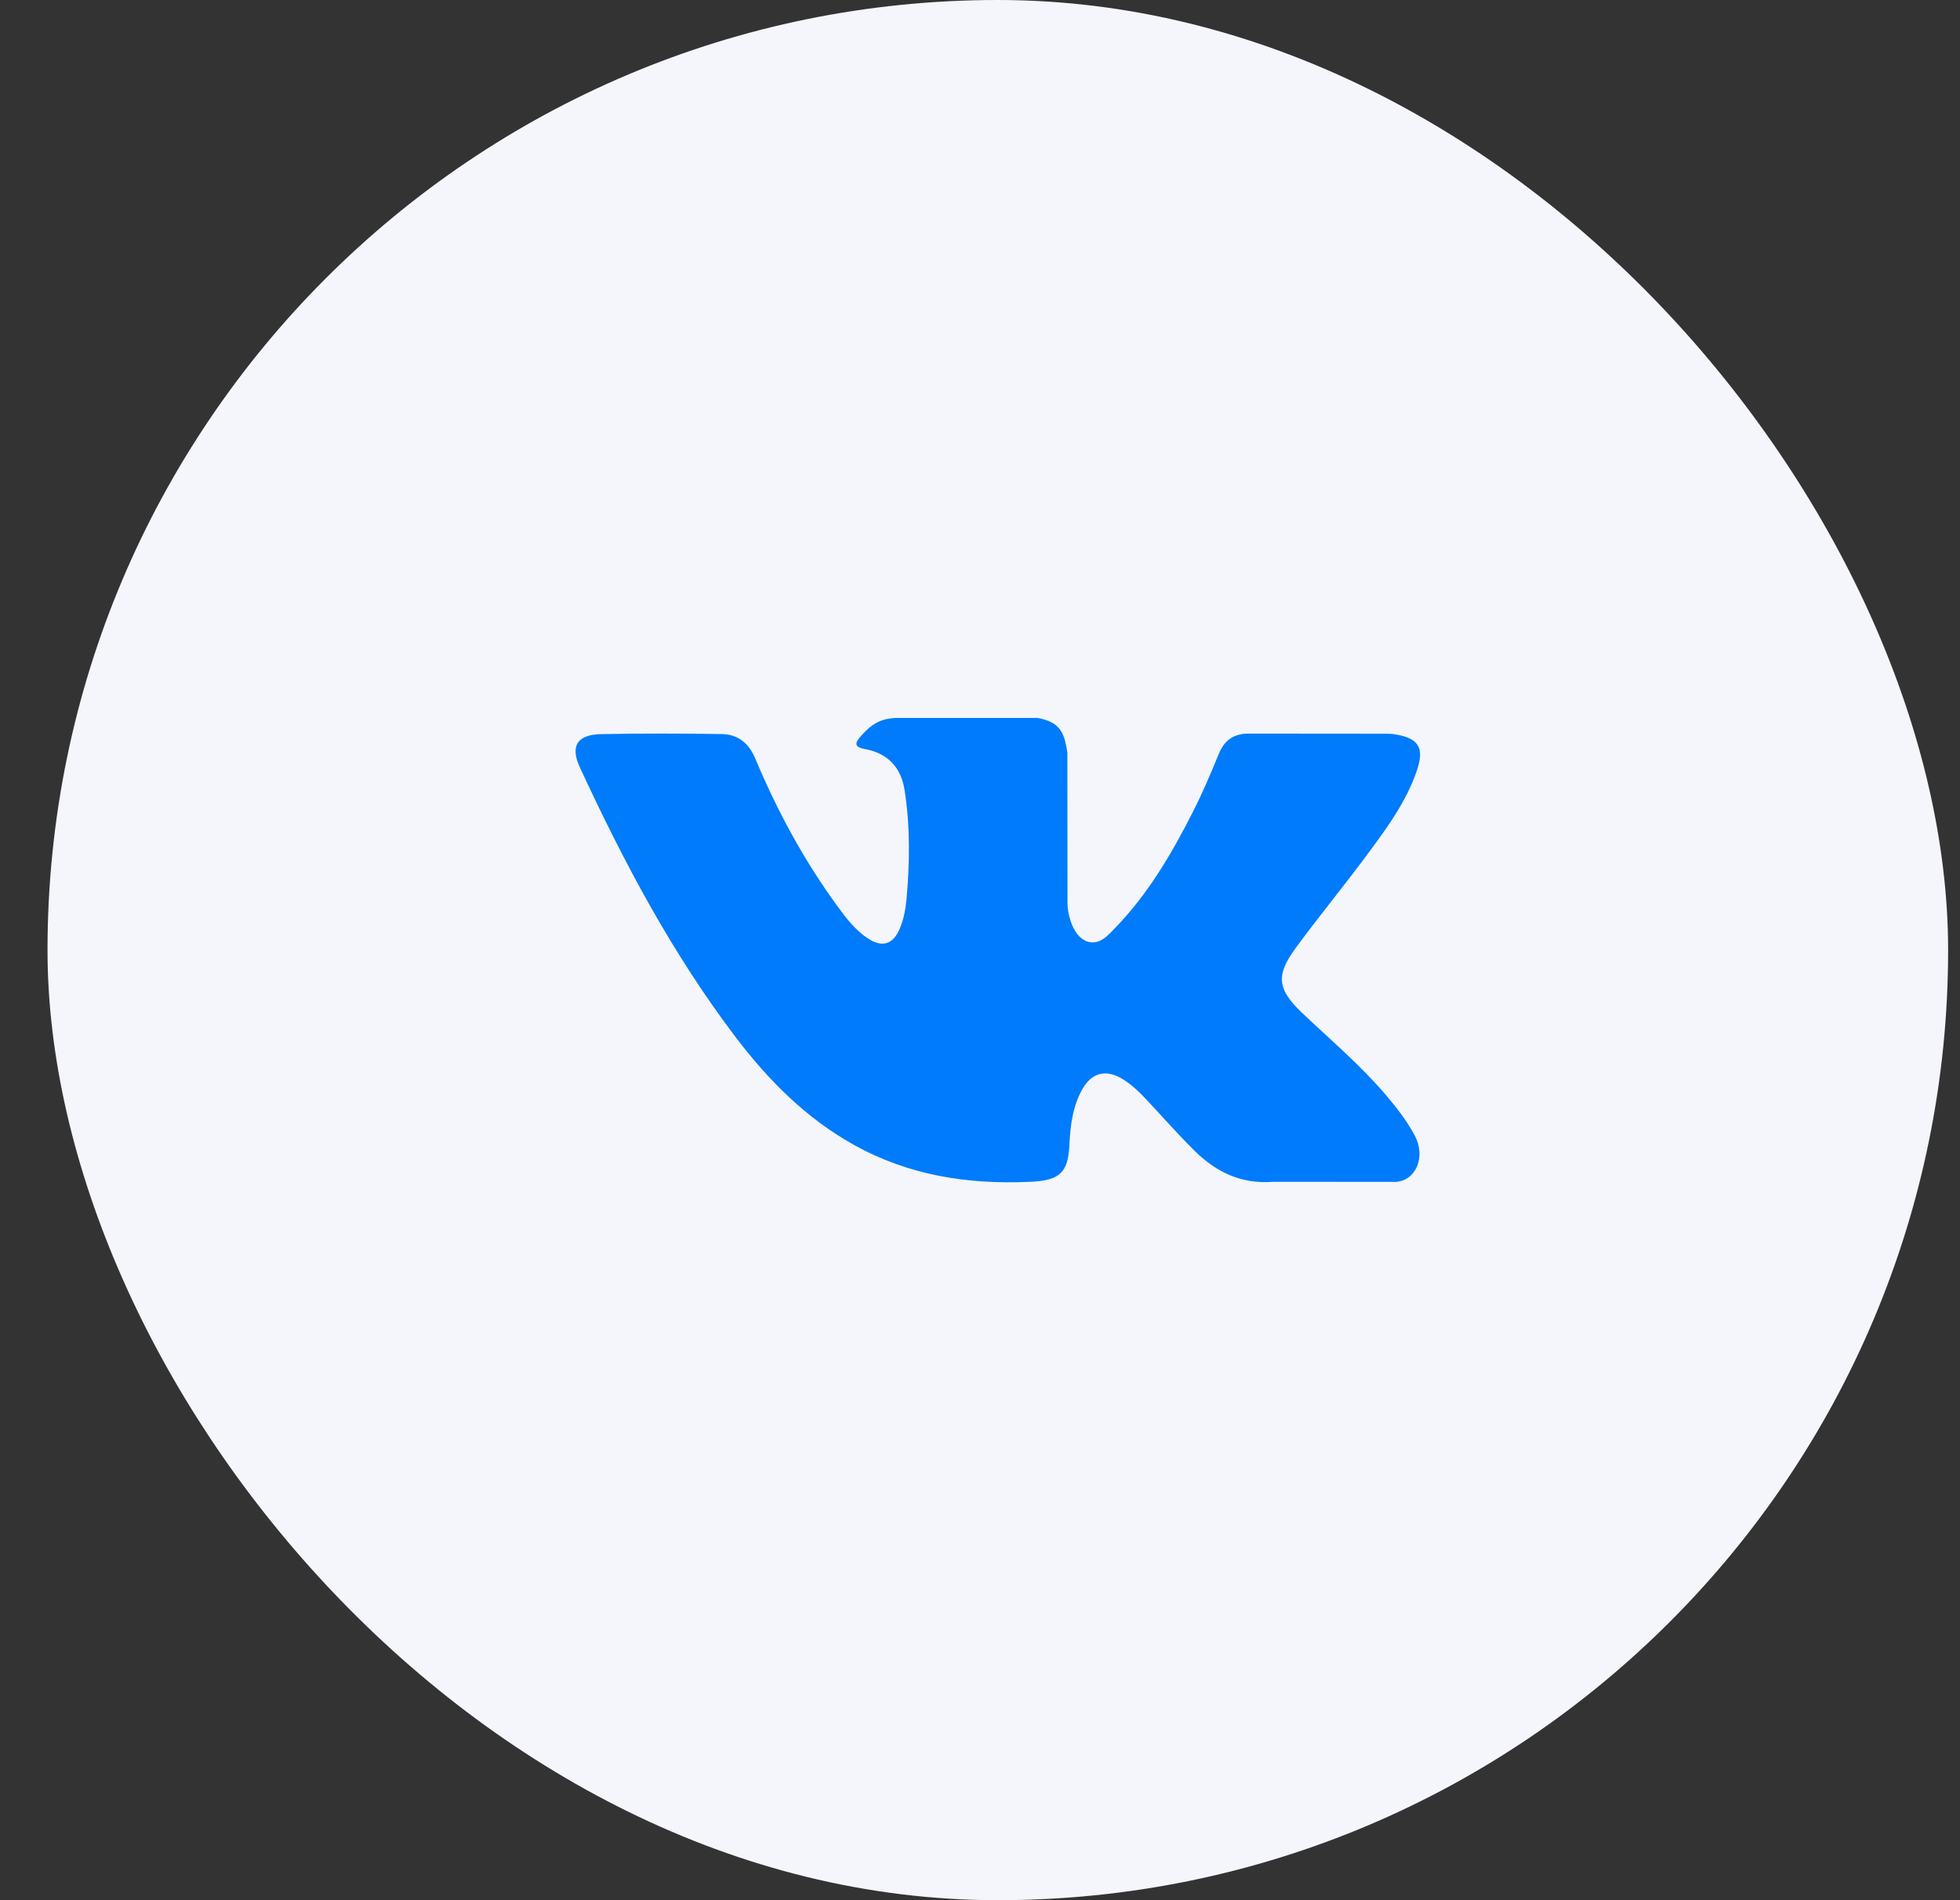 <svg width="33" height="32" viewBox="0 0 33 32" fill="none" xmlns="http://www.w3.org/2000/svg">
<rect x="0" y="0" width="33" height="32" fill="#333333" stroke="none"/>
<rect x="0.8" width="32" height="32" rx="16" fill="#F4F6FB"/>
<g clip-path="url(#clip0_2492_2700)">
<path fill-rule="evenodd" clip-rule="evenodd" d="M21.928 17.062C22.4 17.51 22.897 17.931 23.32 18.424C23.507 18.643 23.684 18.869 23.82 19.123C24.011 19.484 23.838 19.881 23.504 19.903L21.433 19.902C20.899 19.945 20.473 19.736 20.114 19.381C19.827 19.097 19.562 18.795 19.286 18.501C19.173 18.381 19.055 18.269 18.913 18.179C18.63 18.001 18.385 18.056 18.223 18.342C18.059 18.634 18.021 18.957 18.005 19.282C17.983 19.756 17.836 19.88 17.346 19.902C16.299 19.95 15.305 19.796 14.382 19.283C13.568 18.83 12.937 18.191 12.387 17.468C11.318 16.059 10.498 14.512 9.762 12.921C9.597 12.562 9.718 12.37 10.125 12.363C10.801 12.35 11.476 12.351 12.153 12.362C12.427 12.366 12.609 12.519 12.715 12.771C13.081 13.645 13.528 14.476 14.09 15.247C14.239 15.452 14.392 15.657 14.609 15.801C14.849 15.961 15.032 15.908 15.145 15.648C15.217 15.483 15.248 15.306 15.264 15.129C15.318 14.521 15.325 13.915 15.231 13.309C15.173 12.931 14.954 12.687 14.566 12.615C14.368 12.579 14.398 12.507 14.494 12.397C14.66 12.208 14.817 12.09 15.129 12.09H17.47C17.839 12.161 17.921 12.321 17.971 12.682L17.973 15.209C17.969 15.349 18.045 15.763 18.303 15.855C18.51 15.921 18.647 15.76 18.771 15.632C19.331 15.054 19.731 14.371 20.089 13.663C20.247 13.352 20.384 13.029 20.516 12.706C20.614 12.467 20.767 12.349 21.045 12.354L23.298 12.356C23.365 12.356 23.433 12.357 23.497 12.368C23.877 12.431 23.981 12.589 23.864 12.95C23.679 13.515 23.32 13.986 22.968 14.46C22.592 14.965 22.19 15.453 21.818 15.961C21.476 16.425 21.503 16.659 21.928 17.062Z" fill="#007BFB"/>
</g>
<defs>
<clipPath id="clip0_2492_2700">
<rect width="16" height="16" fill="white" transform="translate(8.8 8)"/>
</clipPath>
</defs>
</svg>

